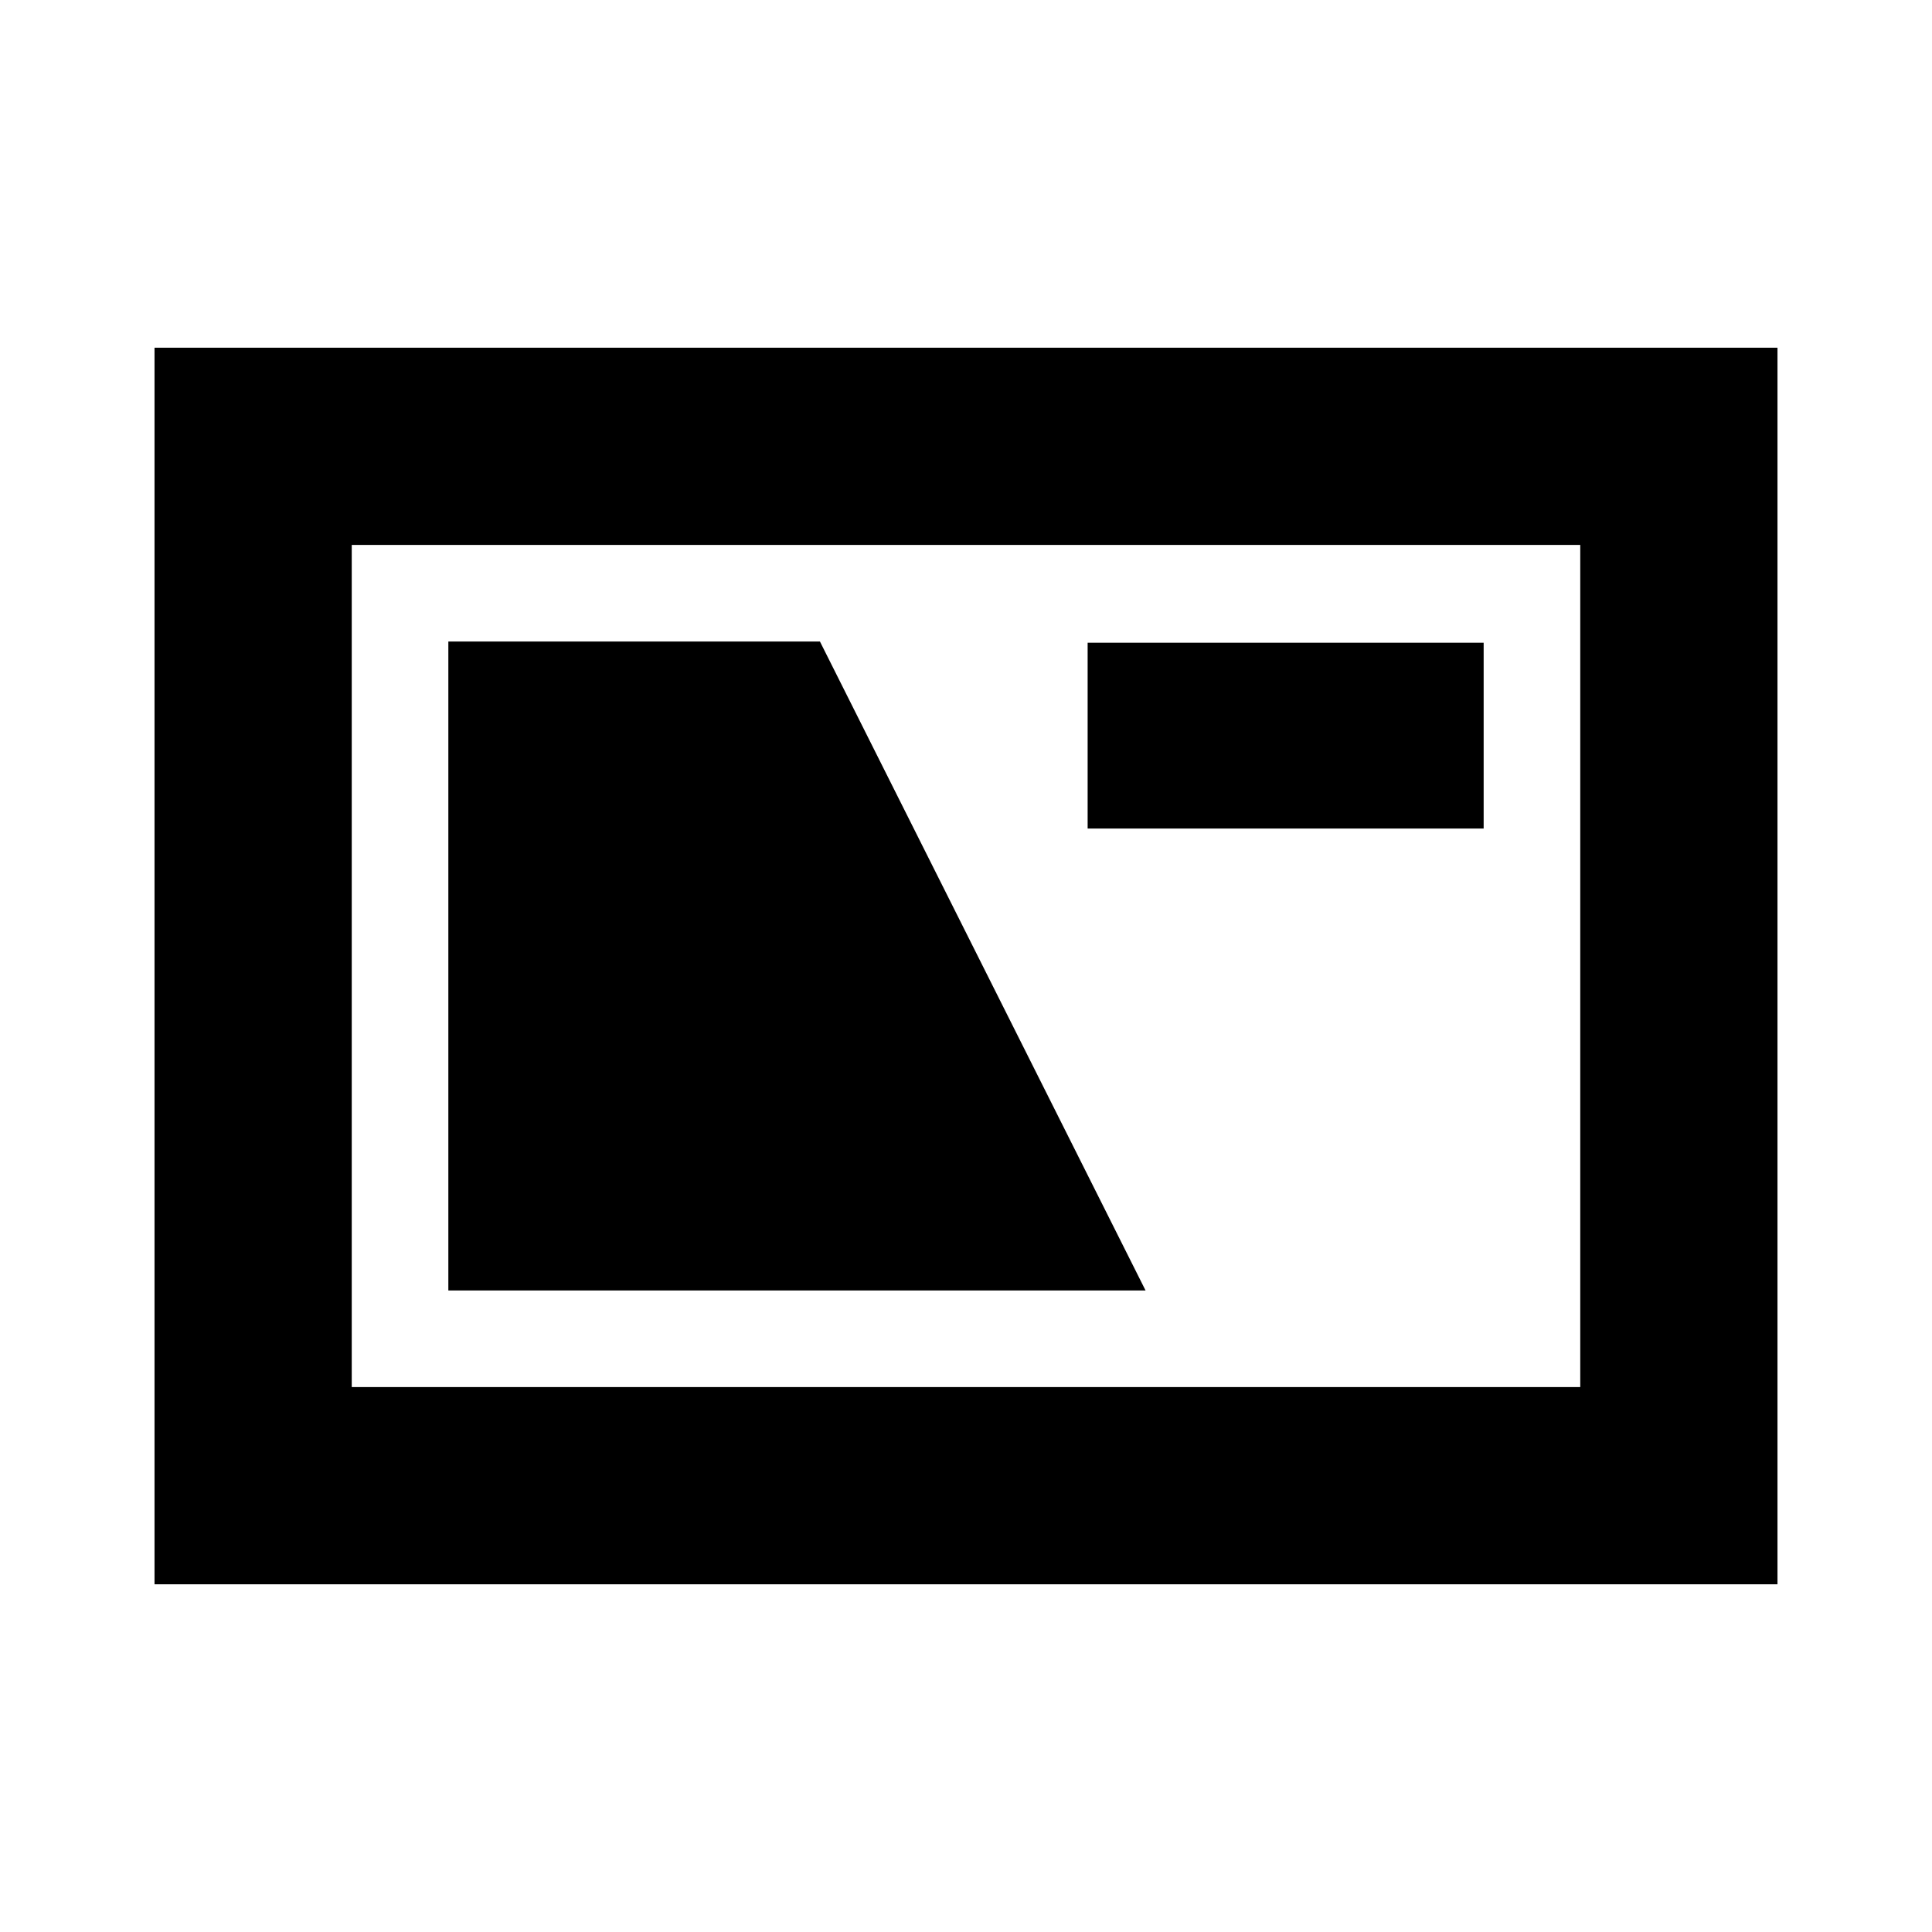 <svg xmlns="http://www.w3.org/2000/svg" height="20" viewBox="0 -960 960 960" width="20"><path d="M76.78-172.78v-614.44h806.44v614.44H76.78Zm98-98h610.44v-418.44H174.78v418.44Zm48-48h346.44L407.43-641.22H222.78v322.44ZM540.44-548.3h196.78v-92.35H540.44v92.35ZM174.78-270.78v-418.44 418.44Z"/></svg>